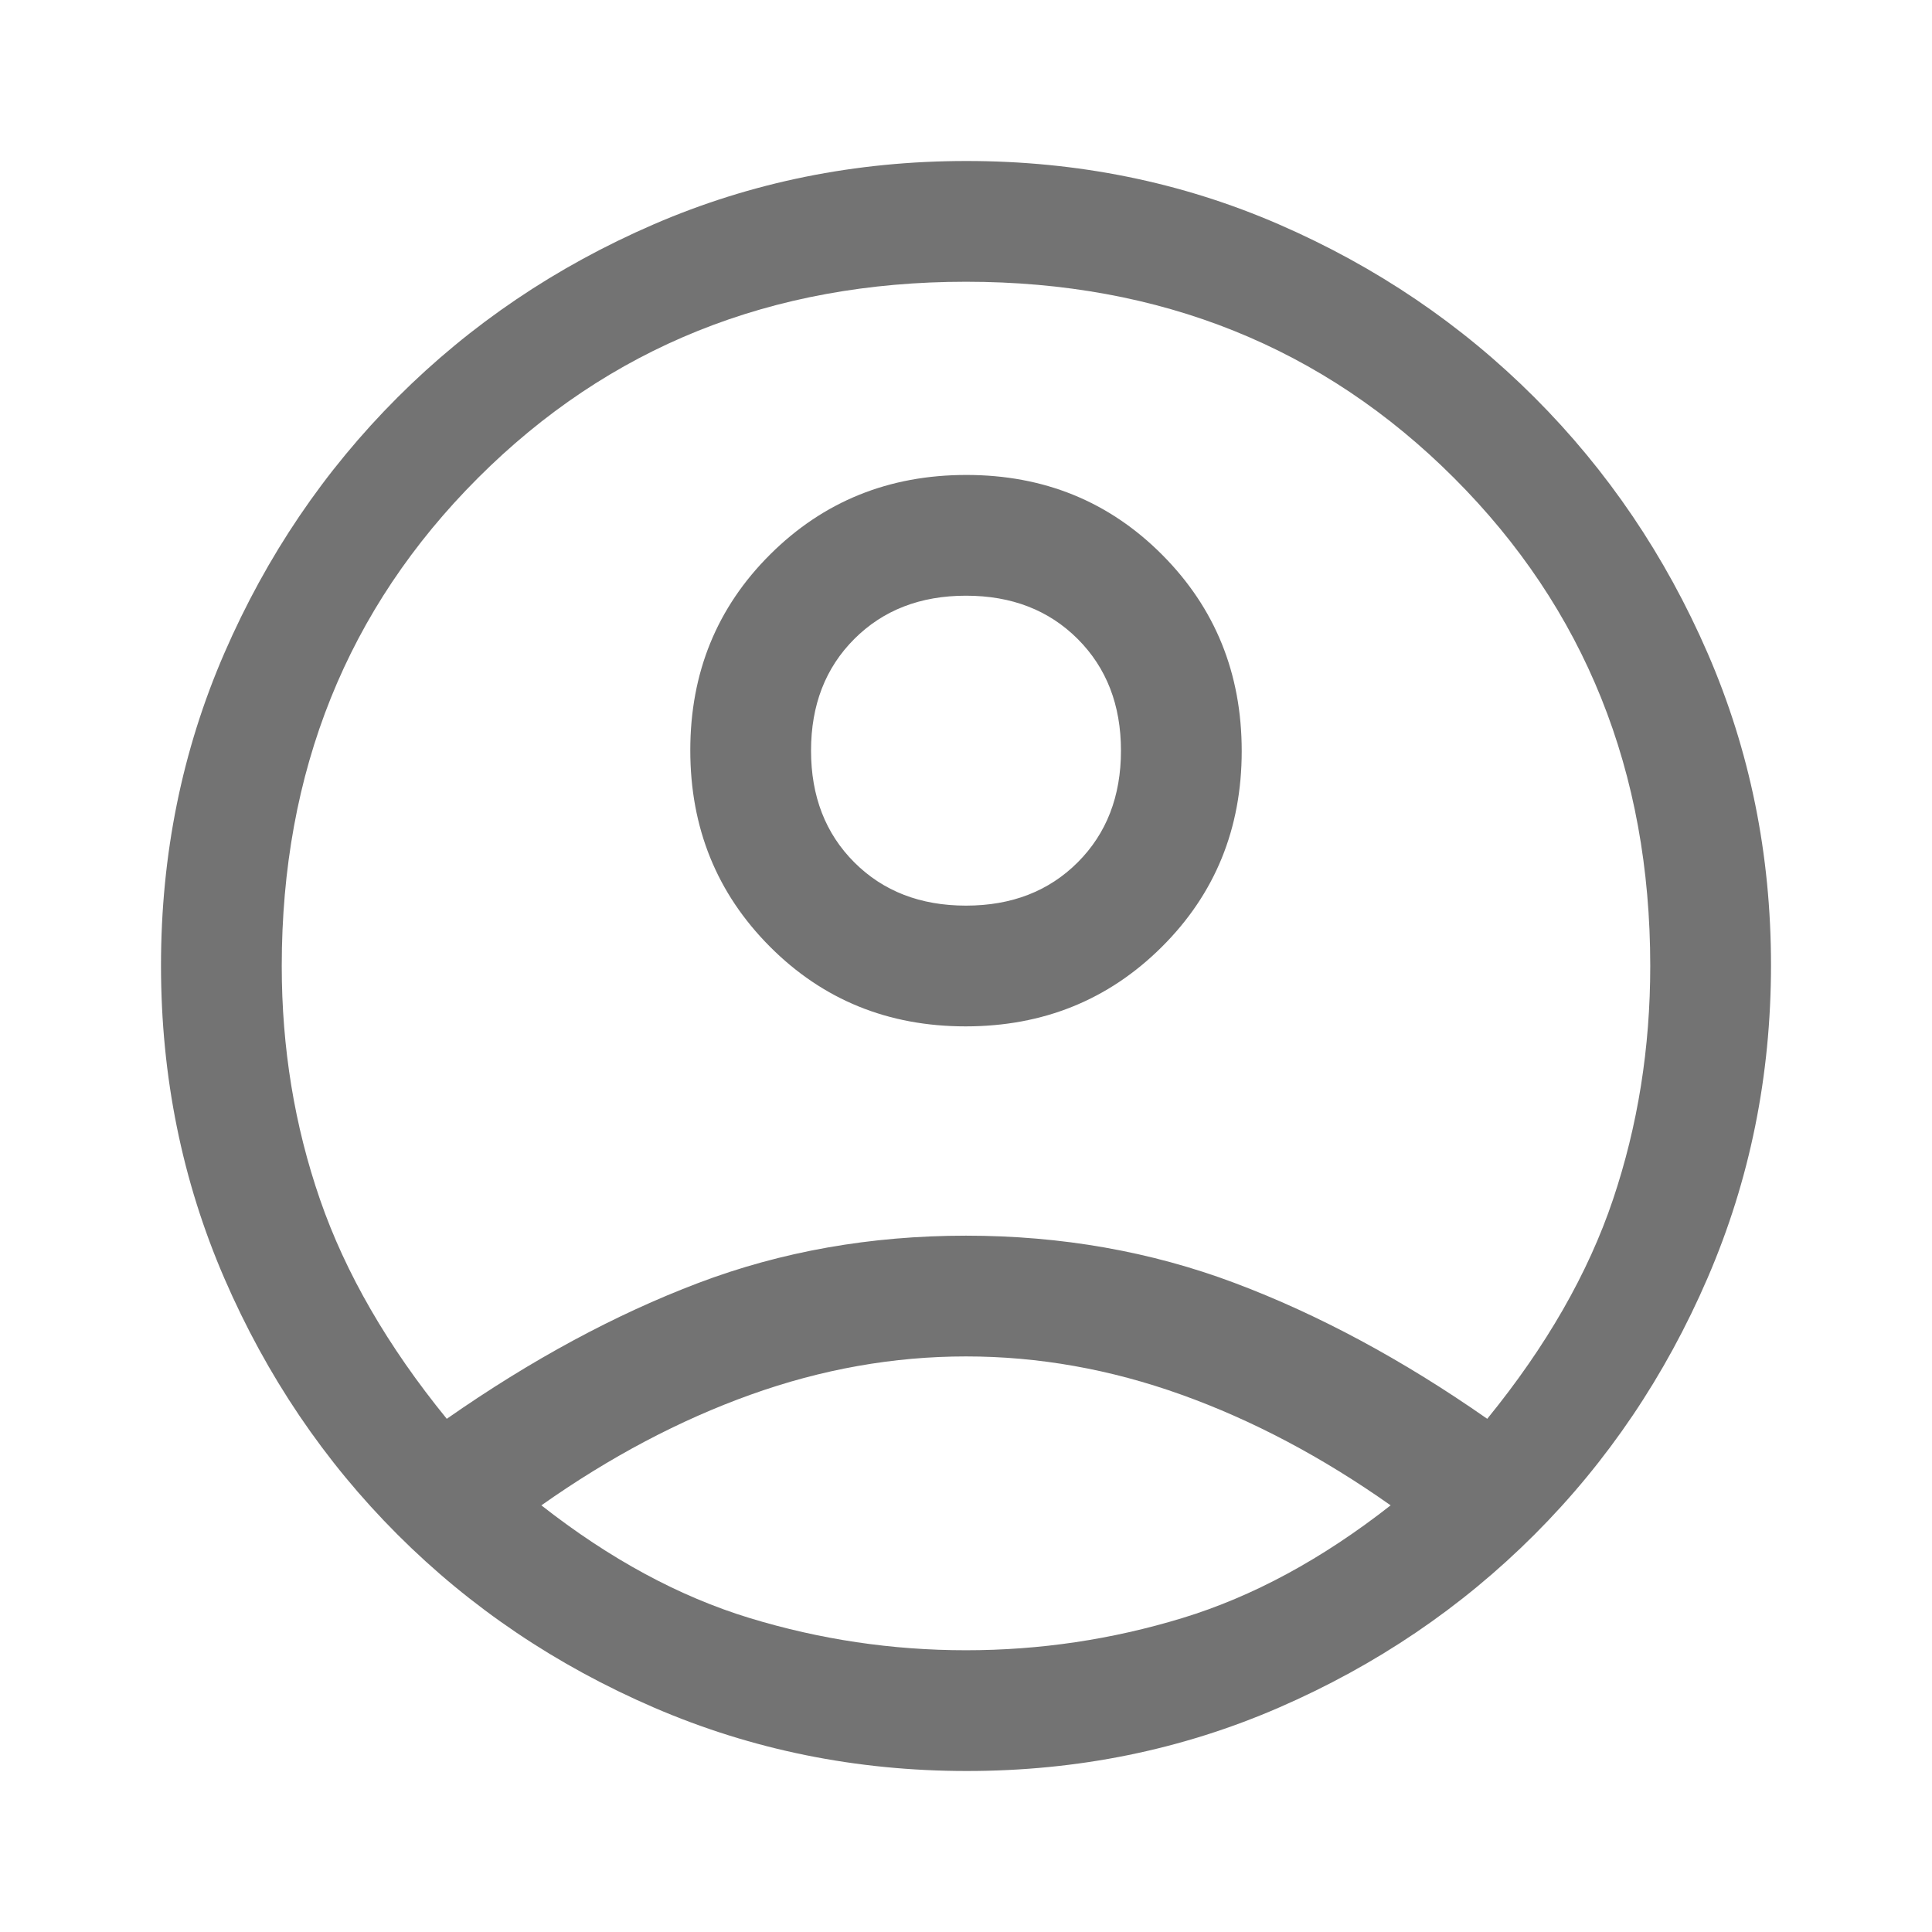 <svg xmlns="http://www.w3.org/2000/svg" height="48" viewBox="0 -960 960 960" width="48">
    <path fill="#737373"
        d="M222-255q63-44 125-67.5T480-346q71 0 133.5 23.5T739-255q44-54 62.5-109T820-480q0-145-97.5-242.5T480-820q-145 0-242.5 97.5T140-480q0 61 19 116t63 109Zm257.814-195Q422-450 382.5-489.686q-39.5-39.686-39.5-97.5t39.686-97.314q39.686-39.5 97.5-39.5t97.314 39.686q39.5 39.686 39.5 97.5T577.314-489.5q-39.686 39.5-97.5 39.5Zm.654 370Q398-80 325-111.5q-73-31.5-127.5-86t-86-127.266Q80-397.532 80-480.266T111.5-635.5q31.5-72.5 86-127t127.266-86q72.766-31.5 155.5-31.5T635.5-848.5q72.5 31.5 127 86t86 127.032q31.5 72.532 31.5 155T848.5-325q-31.5 73-86 127.5t-127.032 86q-72.532 31.5-155 31.5ZM480-140q55 0 107.5-16T691-212q-51-36-104-55t-107-19q-54 0-107 19t-104 55q51 40 103.5 56T480-140Zm0-370q34 0 55.5-21.5T557-587q0-34-21.5-55.5T480-664q-34 0-55.5 21.5T403-587q0 34 21.5 55.5T480-510Zm0-77Zm0 374Z" />
</svg>